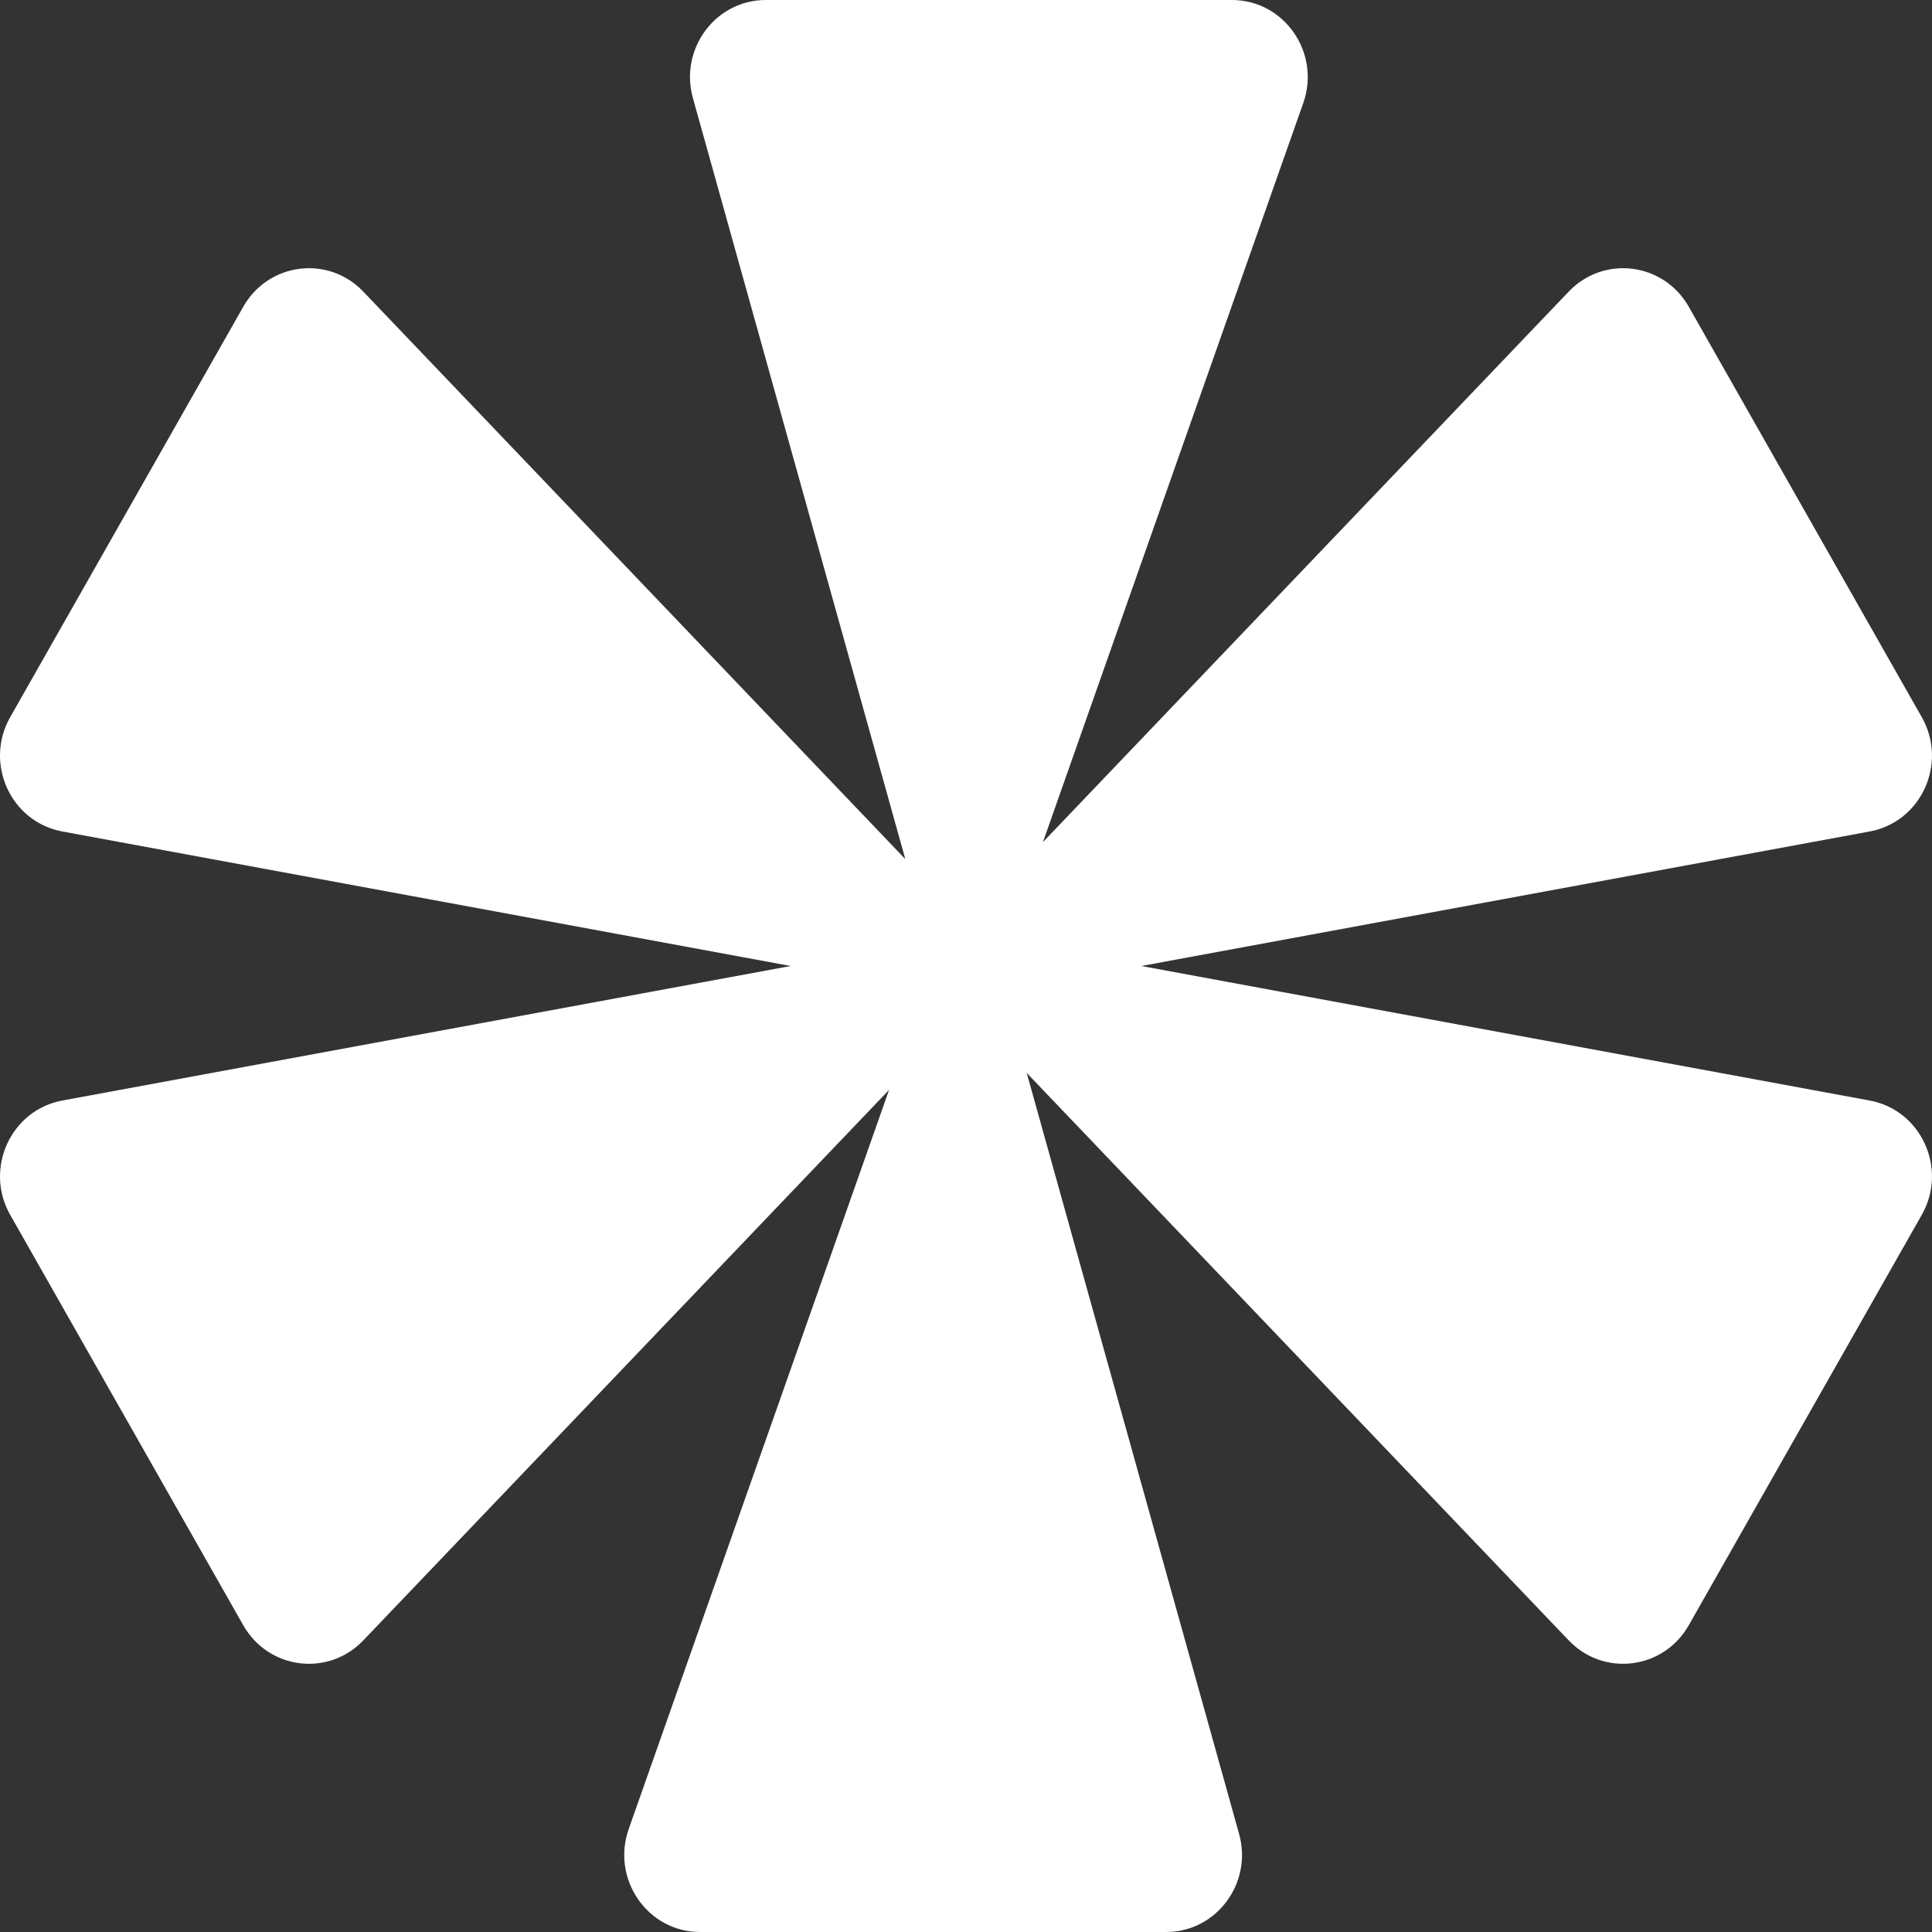 <svg width="60" height="60" viewBox="0 0 60 60" fill="none" xmlns="http://www.w3.org/2000/svg">
<rect x="0" y="0" width="60" height="60" fill="#333333" stroke="none"/>
<g clip-path="url(#clip0_101_2)">
<path d="M23.783 0H38.258C39.886 0 41.023 1.641 40.474 3.2L32.389 26.153L48.718 9.056C49.807 7.916 51.664 8.151 52.446 9.526L59.682 22.271C60.497 23.705 59.667 25.526 58.065 25.822L35.445 30L58.065 34.178C59.667 34.474 60.497 36.295 59.682 37.729L52.446 50.474C51.664 51.849 49.807 52.084 48.718 50.944L31.885 33.32L38.481 56.954C38.907 58.481 37.779 60 36.217 60H21.742C20.113 60 18.977 58.359 19.526 56.8L27.611 33.847L11.282 50.944C10.193 52.084 8.336 51.849 7.555 50.474L0.317 37.729C-0.497 36.295 0.333 34.474 1.935 34.178L24.555 30L1.935 25.822C0.333 25.526 -0.497 23.705 0.317 22.271L7.555 9.526C8.336 8.151 10.193 7.916 11.282 9.056L28.115 26.68L21.519 3.046C21.093 1.519 22.221 0 23.783 0Z" fill="white"/>
</g>
<defs>
<clipPath id="clip0_101_2">
<rect width="60" height="60" fill="white"/>
</clipPath>
</defs>
</svg>
